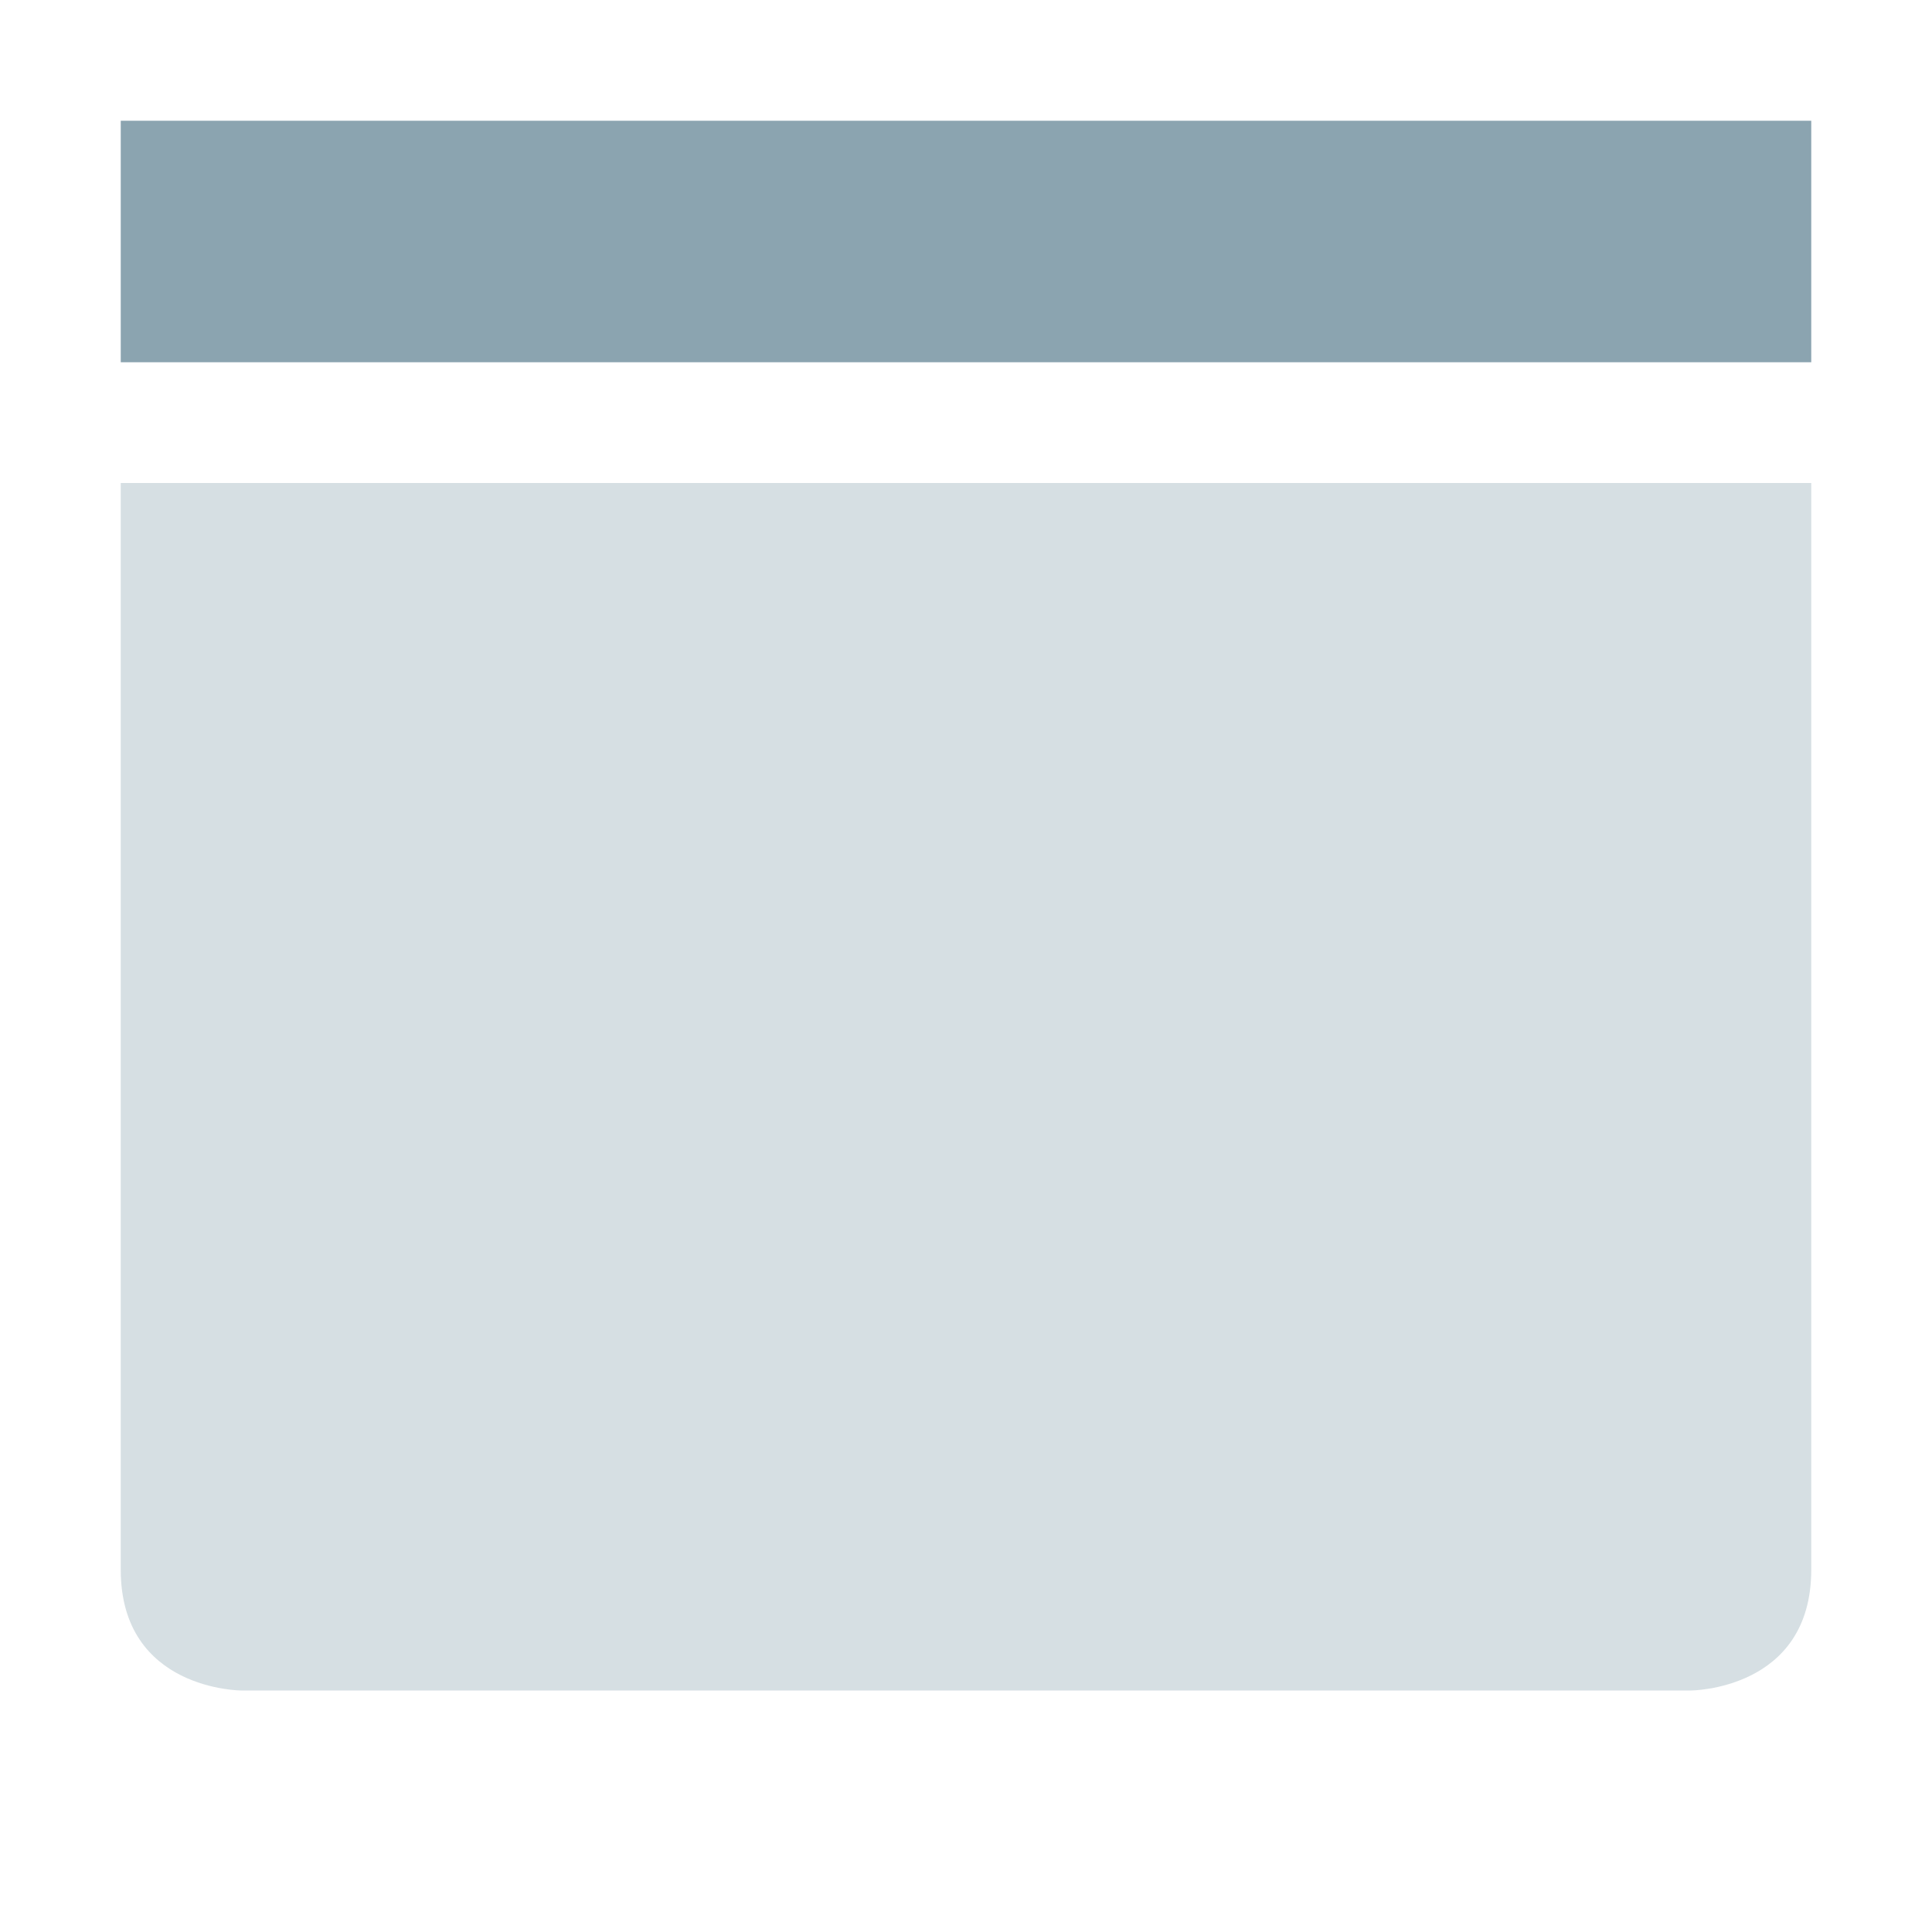 <svg xmlns="http://www.w3.org/2000/svg" width="16" height="16" version="1.1">
 <path style="opacity:0.35;fill:#8ba4b0" d="M 1,4 V 13 C 1,14 2,14 2,14 H 14 C 14,14 15,14 15,13 V 4 Z"/>
 <rect style="fill:#8ba4b0" width="14" height="2" x="1" y="1"/>
</svg>
